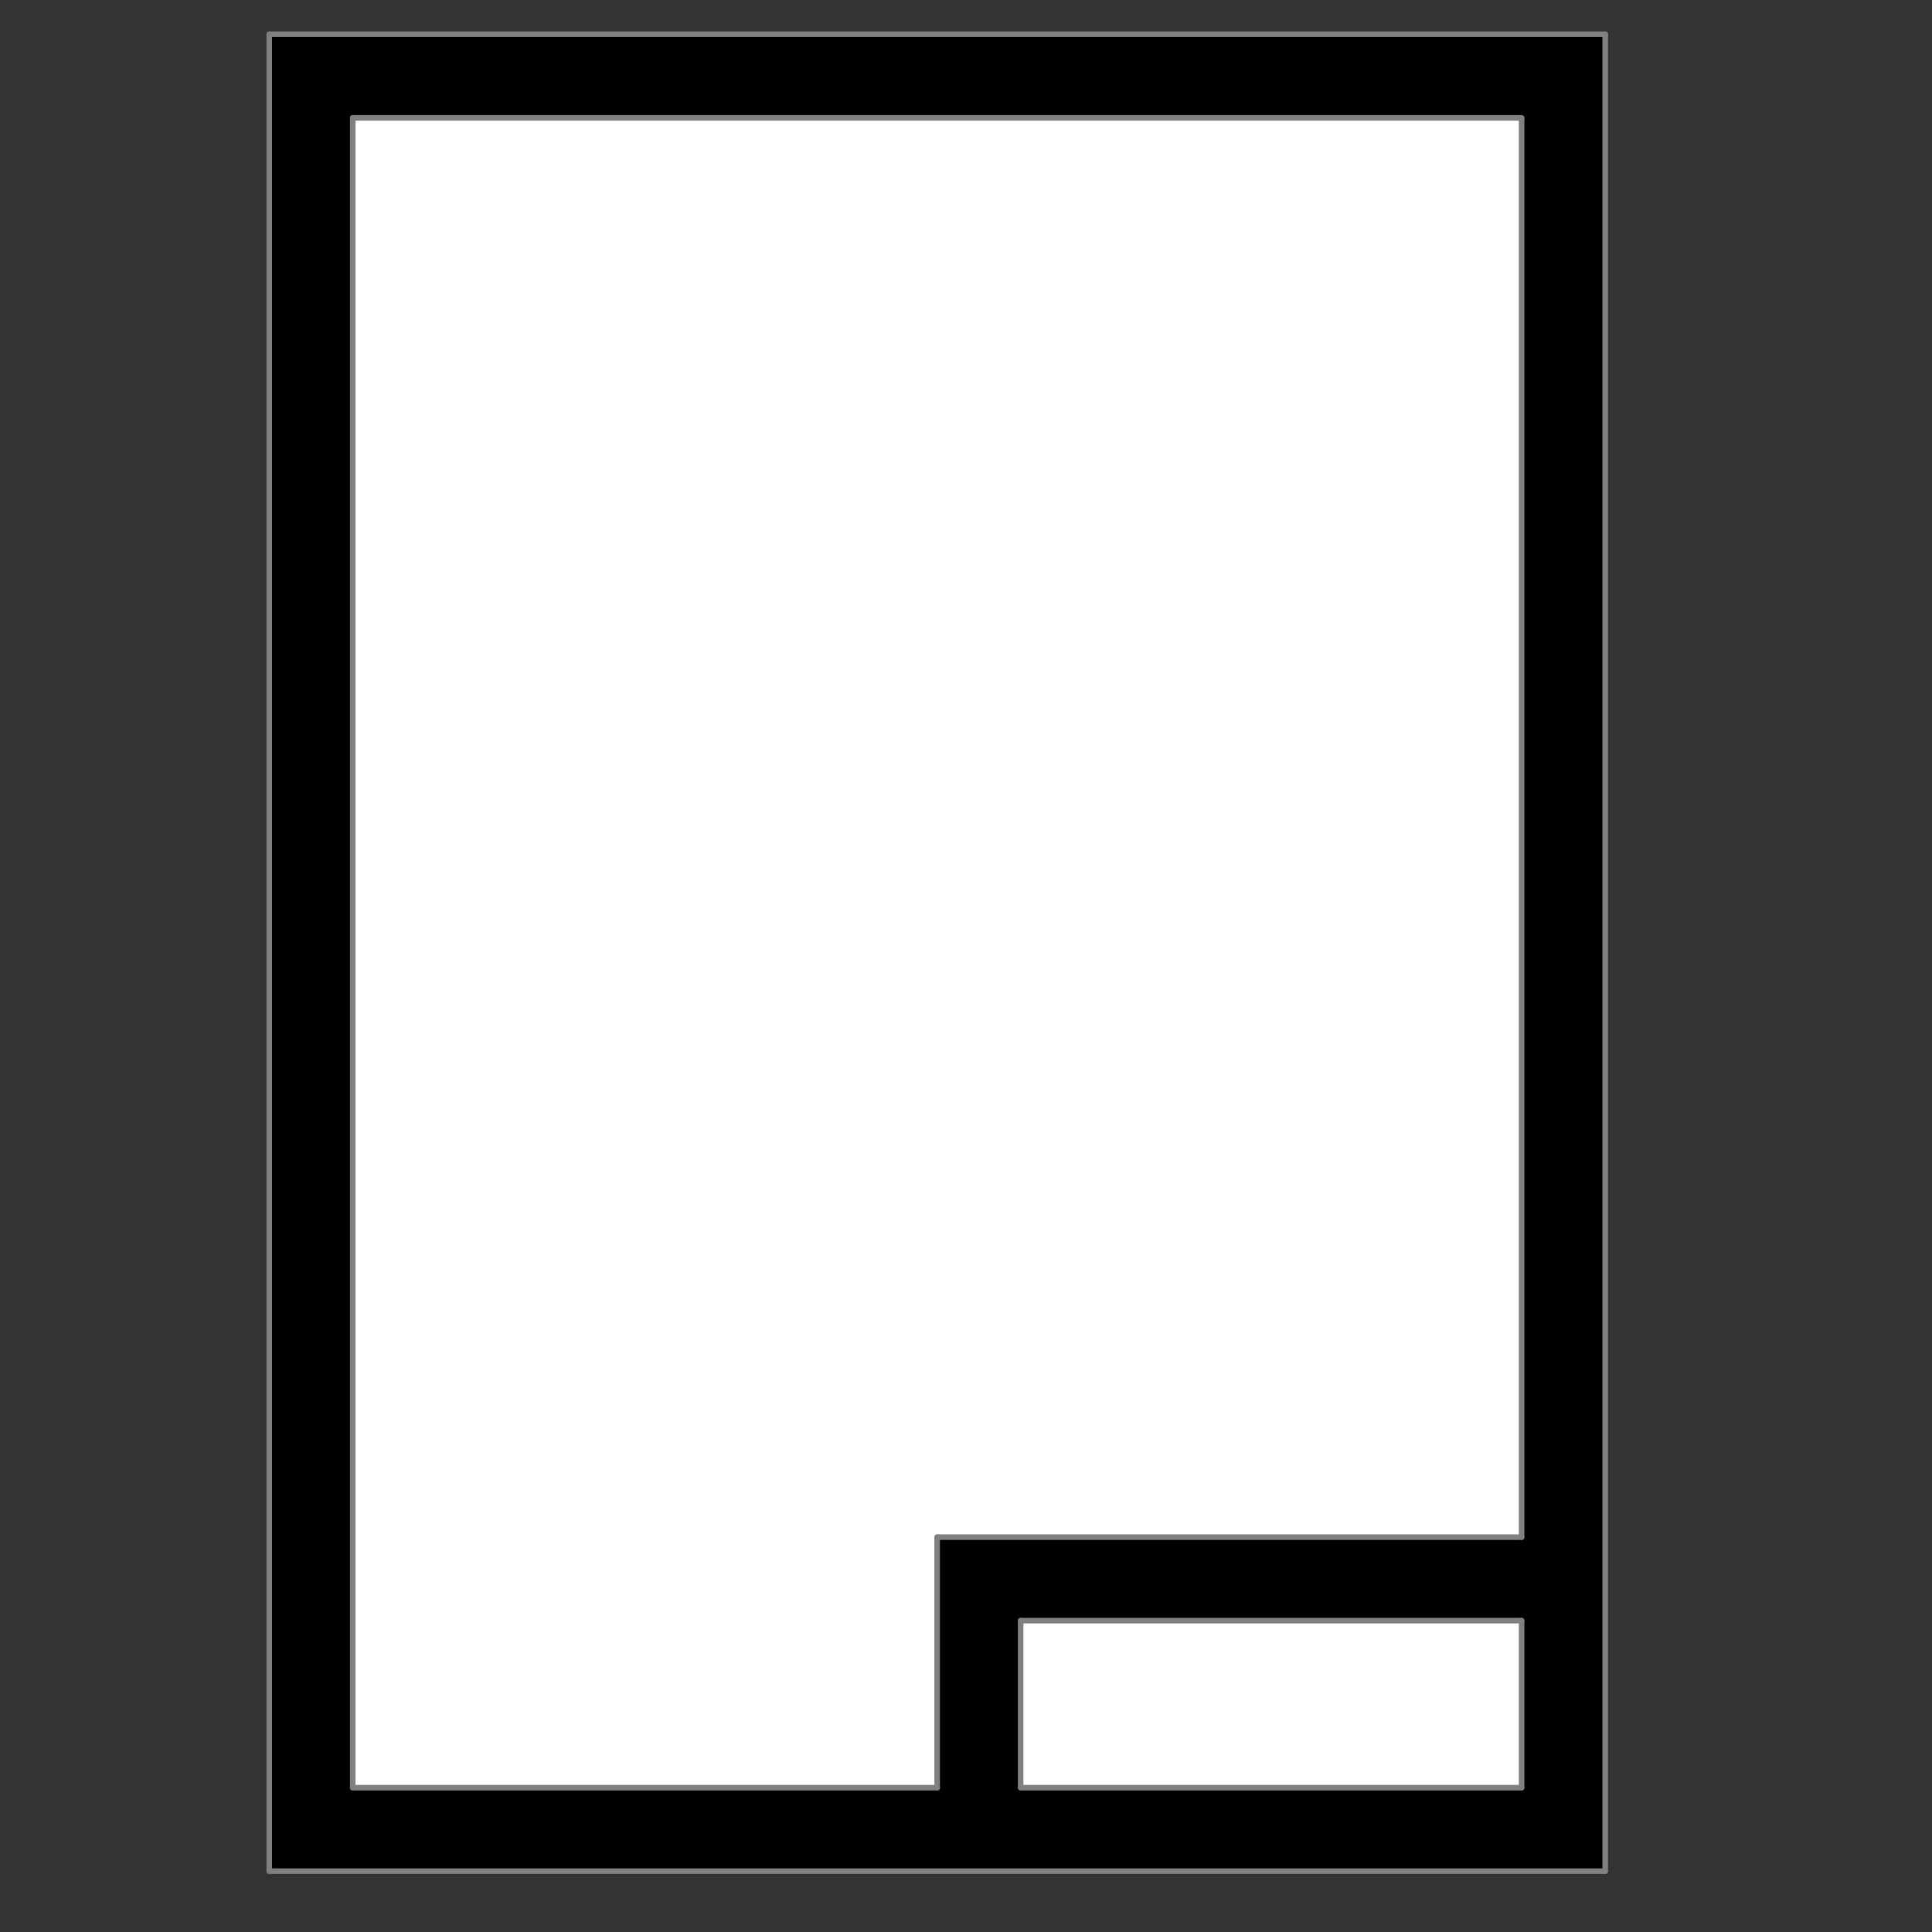 <?xml version="1.0" encoding="utf-8"?>
<!-- Generator: Adobe Illustrator 15.1.0, SVG Export Plug-In . SVG Version: 6.00 Build 0)  -->
<!DOCTYPE svg PUBLIC "-//W3C//DTD SVG 1.1//EN" "http://www.w3.org/Graphics/SVG/1.1/DTD/svg11.dtd">
<svg version="1.1" id="Layer_1" xmlns="http://www.w3.org/2000/svg" xmlns:xlink="http://www.w3.org/1999/xlink" x="0px" y="0px"
	 width="128px" height="128px" viewBox="0 0 128 128" enable-background="new 0 0 128 128" xml:space="preserve">
<rect x="0" y="0" width="128" height="128" fill="#333333" stroke="none"/>
<g id="LINE_13_">
	<g id="XMLID_1_">
		<g>
			<rect x="67.62" y="107.37" fill="#FFFFFF" width="33.189" height="11.07"/>
			<polygon fill="#FFFFFF" points="100.81,7.81 100.81,101.84 62.09,101.84 62.09,118.44 23.37,118.44 23.37,7.81 			"/>
			<path d="M106.35,2.27v121.7H17.84V2.27H106.35z M100.81,118.44v-11.07H67.62v11.07H100.81z M100.81,101.84V7.81H23.37v110.63
				h38.72V101.84H100.81z"/>
		</g>
		<g>
			
				<line fill="none" stroke="#808080" stroke-width="0.368" stroke-linecap="round" stroke-linejoin="round" stroke-miterlimit="10" x1="62.09" y1="101.84" x2="100.81" y2="101.84"/>
			
				<line fill="none" stroke="#808080" stroke-width="0.368" stroke-linecap="round" stroke-linejoin="round" stroke-miterlimit="10" x1="62.09" y1="118.44" x2="62.09" y2="101.84"/>
			
				<line fill="none" stroke="#808080" stroke-width="0.368" stroke-linecap="round" stroke-linejoin="round" stroke-miterlimit="10" x1="23.37" y1="118.44" x2="62.09" y2="118.44"/>
			
				<line fill="none" stroke="#808080" stroke-width="0.368" stroke-linecap="round" stroke-linejoin="round" stroke-miterlimit="10" x1="67.62" y1="118.44" x2="100.81" y2="118.44"/>
			
				<line fill="none" stroke="#808080" stroke-width="0.368" stroke-linecap="round" stroke-linejoin="round" stroke-miterlimit="10" x1="100.81" y1="107.37" x2="67.62" y2="107.37"/>
			
				<line fill="none" stroke="#808080" stroke-width="0.368" stroke-linecap="round" stroke-linejoin="round" stroke-miterlimit="10" x1="67.62" y1="107.37" x2="67.62" y2="118.44"/>
			
				<line fill="none" stroke="#808080" stroke-width="0.368" stroke-linecap="round" stroke-linejoin="round" stroke-miterlimit="10" x1="106.35" y1="123.97" x2="106.35" y2="2.27"/>
			
				<line fill="none" stroke="#808080" stroke-width="0.368" stroke-linecap="round" stroke-linejoin="round" stroke-miterlimit="10" x1="17.84" y1="123.97" x2="17.84" y2="2.27"/>
			
				<line fill="none" stroke="#808080" stroke-width="0.368" stroke-linecap="round" stroke-linejoin="round" stroke-miterlimit="10" x1="17.84" y1="123.97" x2="106.35" y2="123.97"/>
			
				<line fill="none" stroke="#808080" stroke-width="0.368" stroke-linecap="round" stroke-linejoin="round" stroke-miterlimit="10" x1="100.81" y1="118.44" x2="100.81" y2="107.37"/>
			
				<line fill="none" stroke="#808080" stroke-width="0.368" stroke-linecap="round" stroke-linejoin="round" stroke-miterlimit="10" x1="23.37" y1="118.44" x2="23.37" y2="7.81"/>
			
				<line fill="none" stroke="#808080" stroke-width="0.368" stroke-linecap="round" stroke-linejoin="round" stroke-miterlimit="10" x1="100.81" y1="101.84" x2="100.81" y2="7.81"/>
			
				<line fill="none" stroke="#808080" stroke-width="0.368" stroke-linecap="round" stroke-linejoin="round" stroke-miterlimit="10" x1="17.84" y1="2.27" x2="106.35" y2="2.27"/>
			
				<line fill="none" stroke="#808080" stroke-width="0.368" stroke-linecap="round" stroke-linejoin="round" stroke-miterlimit="10" x1="23.37" y1="7.81" x2="100.81" y2="7.81"/>
		</g>
	</g>
</g>
</svg>
